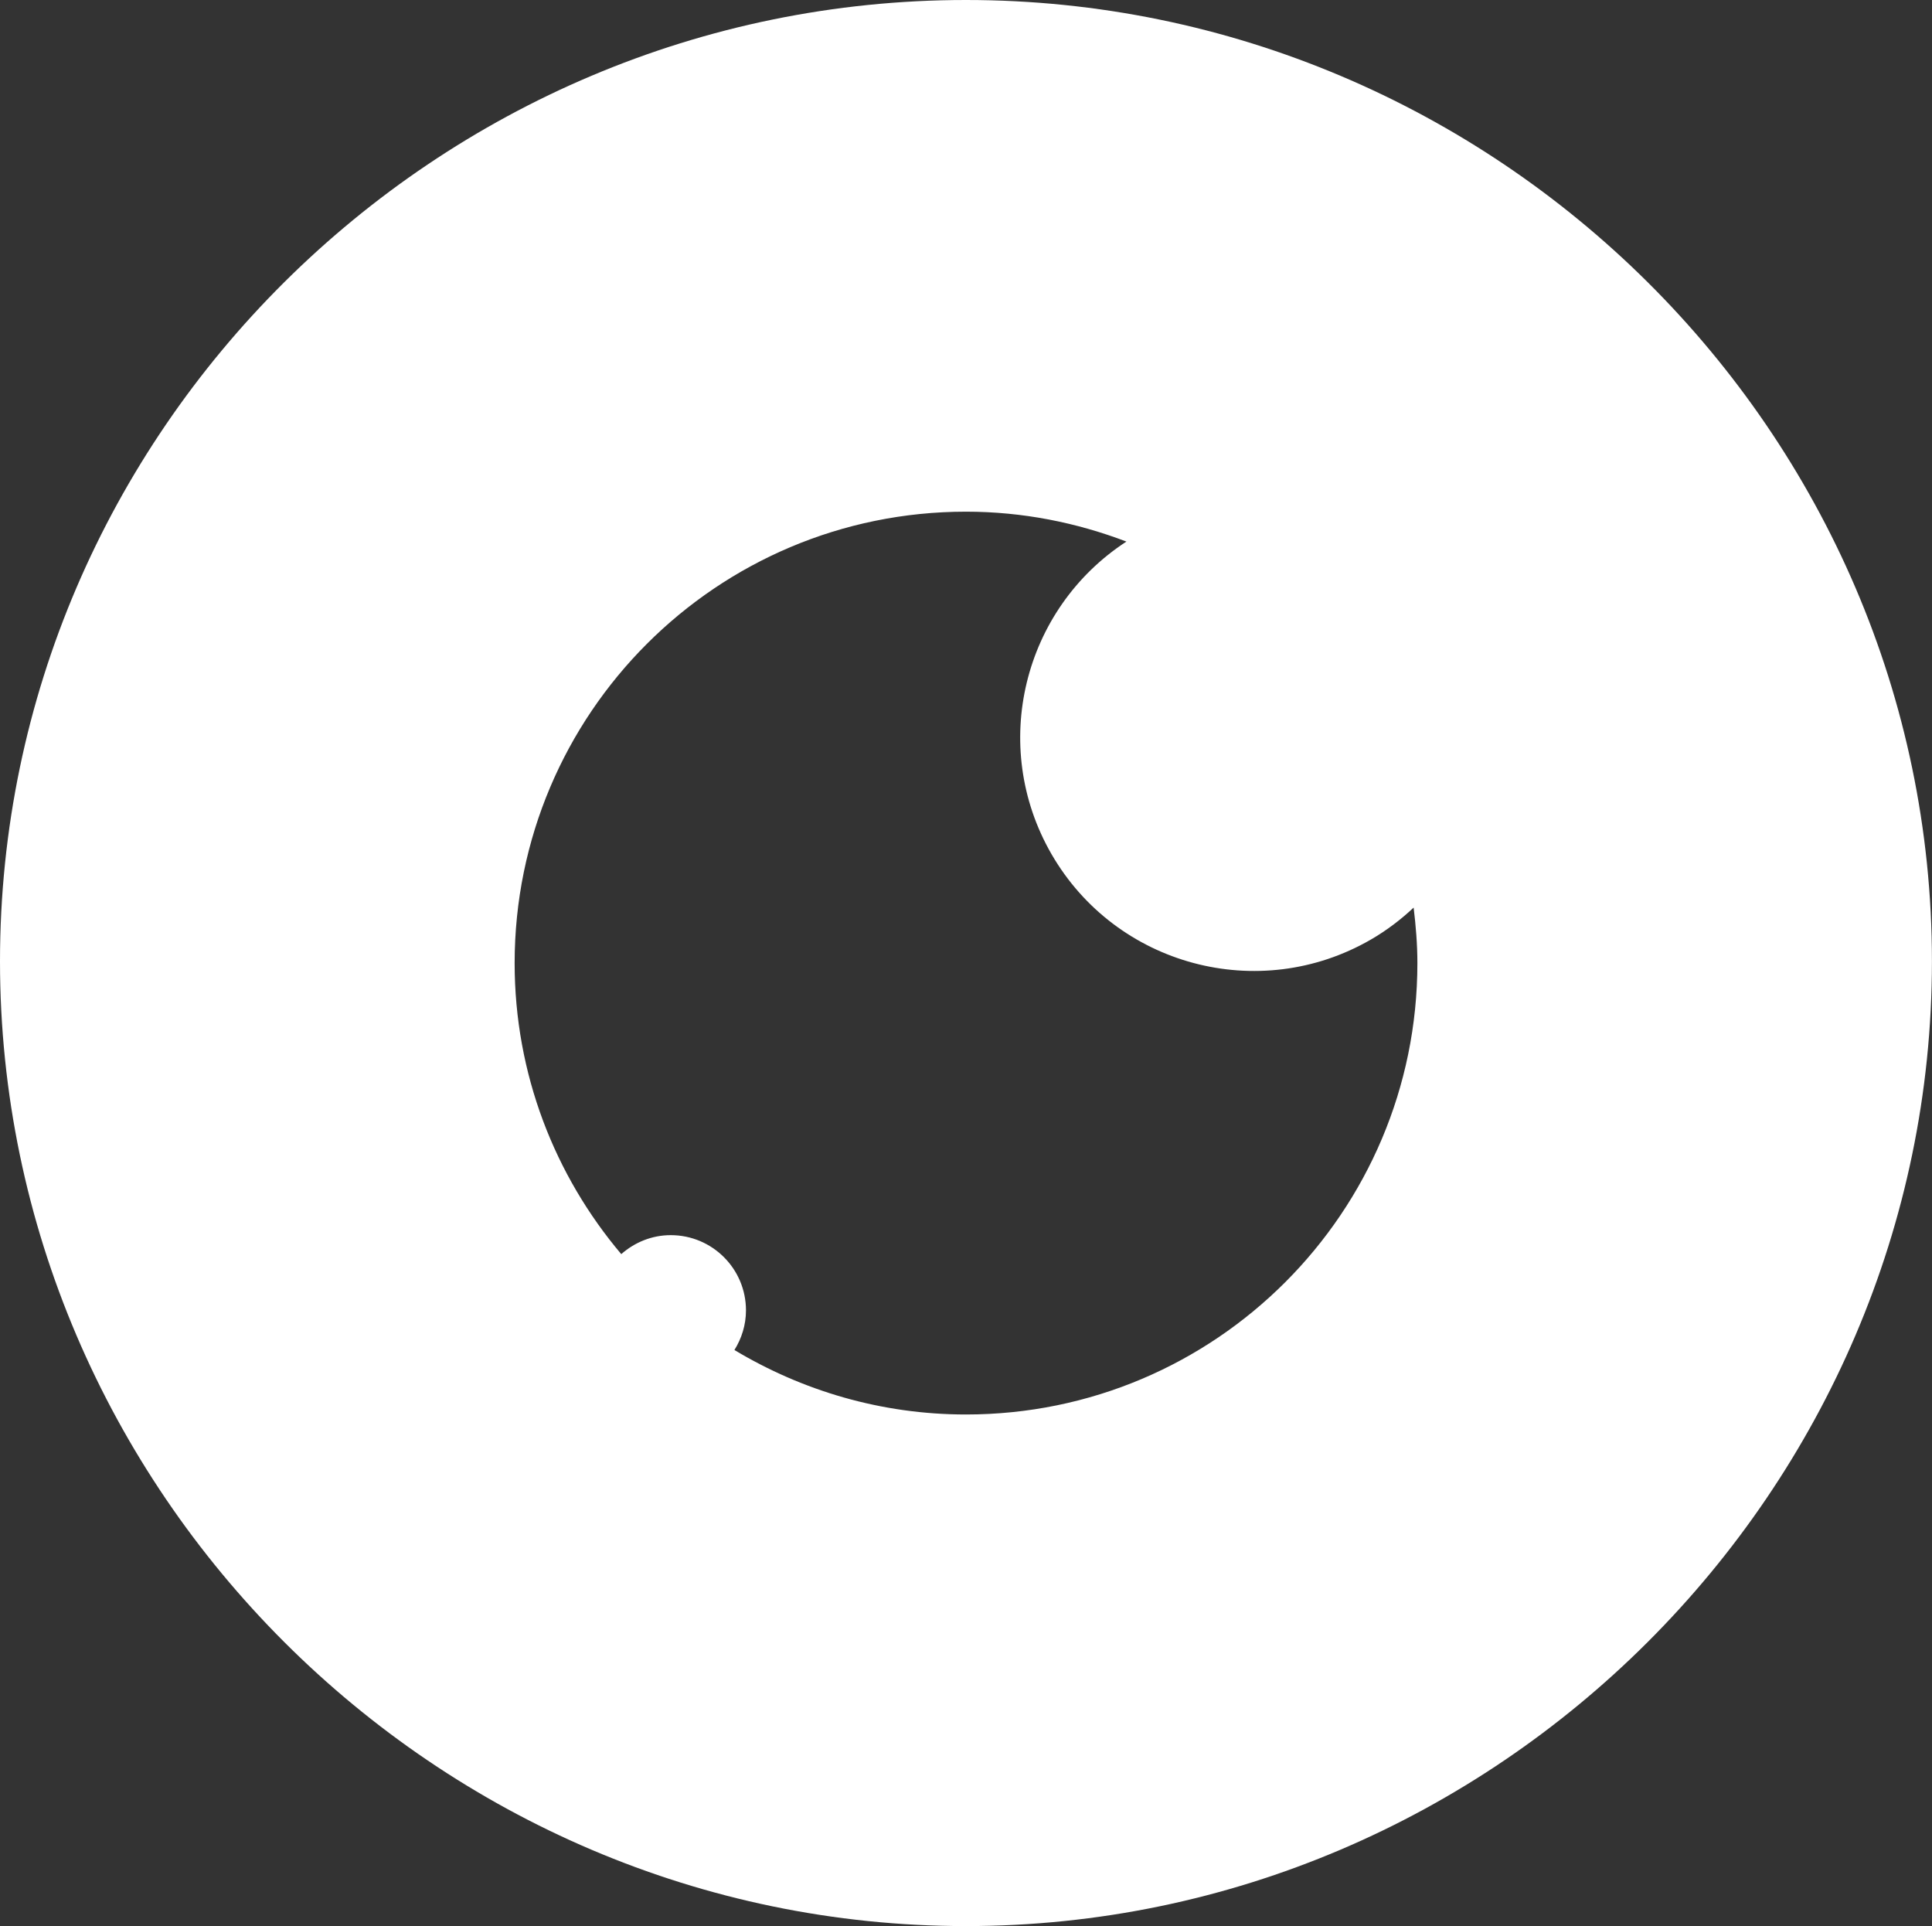 <svg version="1.1" id="图层_1" x="0px" y="0px" width="64.882px" height="64.678px" viewBox="0 0 64.882 64.678" enable-background="new 0 0 64.882 64.678" xml:space="preserve" xmlns="http://www.w3.org/2000/svg" xmlns:xlink="http://www.w3.org/1999/xlink" xmlns:xml="http://www.w3.org/XML/1998/namespace">
  <rect x="0" y="0" width="64.882" height="64.678" fill="#333333" stroke="none"/>
  <path fill="#FFFFFF" d="M32.44,0C14.647,0,0,14.508,0,32.278s14.647,32.399,32.44,32.399s32.44-14.629,32.44-32.399
	S50.233,0,32.44,0z M32.44,47.498c-2.847,0-5.5-0.8-7.776-2.165c0.241-0.387,0.388-0.841,0.388-1.331
	c0-1.396-1.131-2.526-2.526-2.526c-0.64,0-1.218,0.246-1.662,0.637c-2.231-2.639-3.581-6.047-3.581-9.772
	c0-8.372,6.787-15.159,15.158-15.159c1.9,0,3.711,0.365,5.387,1.004c-3.472,2.261-4.611,6.862-2.517,10.493
	c2.168,3.754,6.97,5.041,10.724,2.873c0.532-0.308,1.01-0.672,1.439-1.075c0.074,0.612,0.126,1.231,0.126,1.864
	C47.6,40.711,40.813,47.498,32.44,47.498z" class="color c1"/>
</svg>